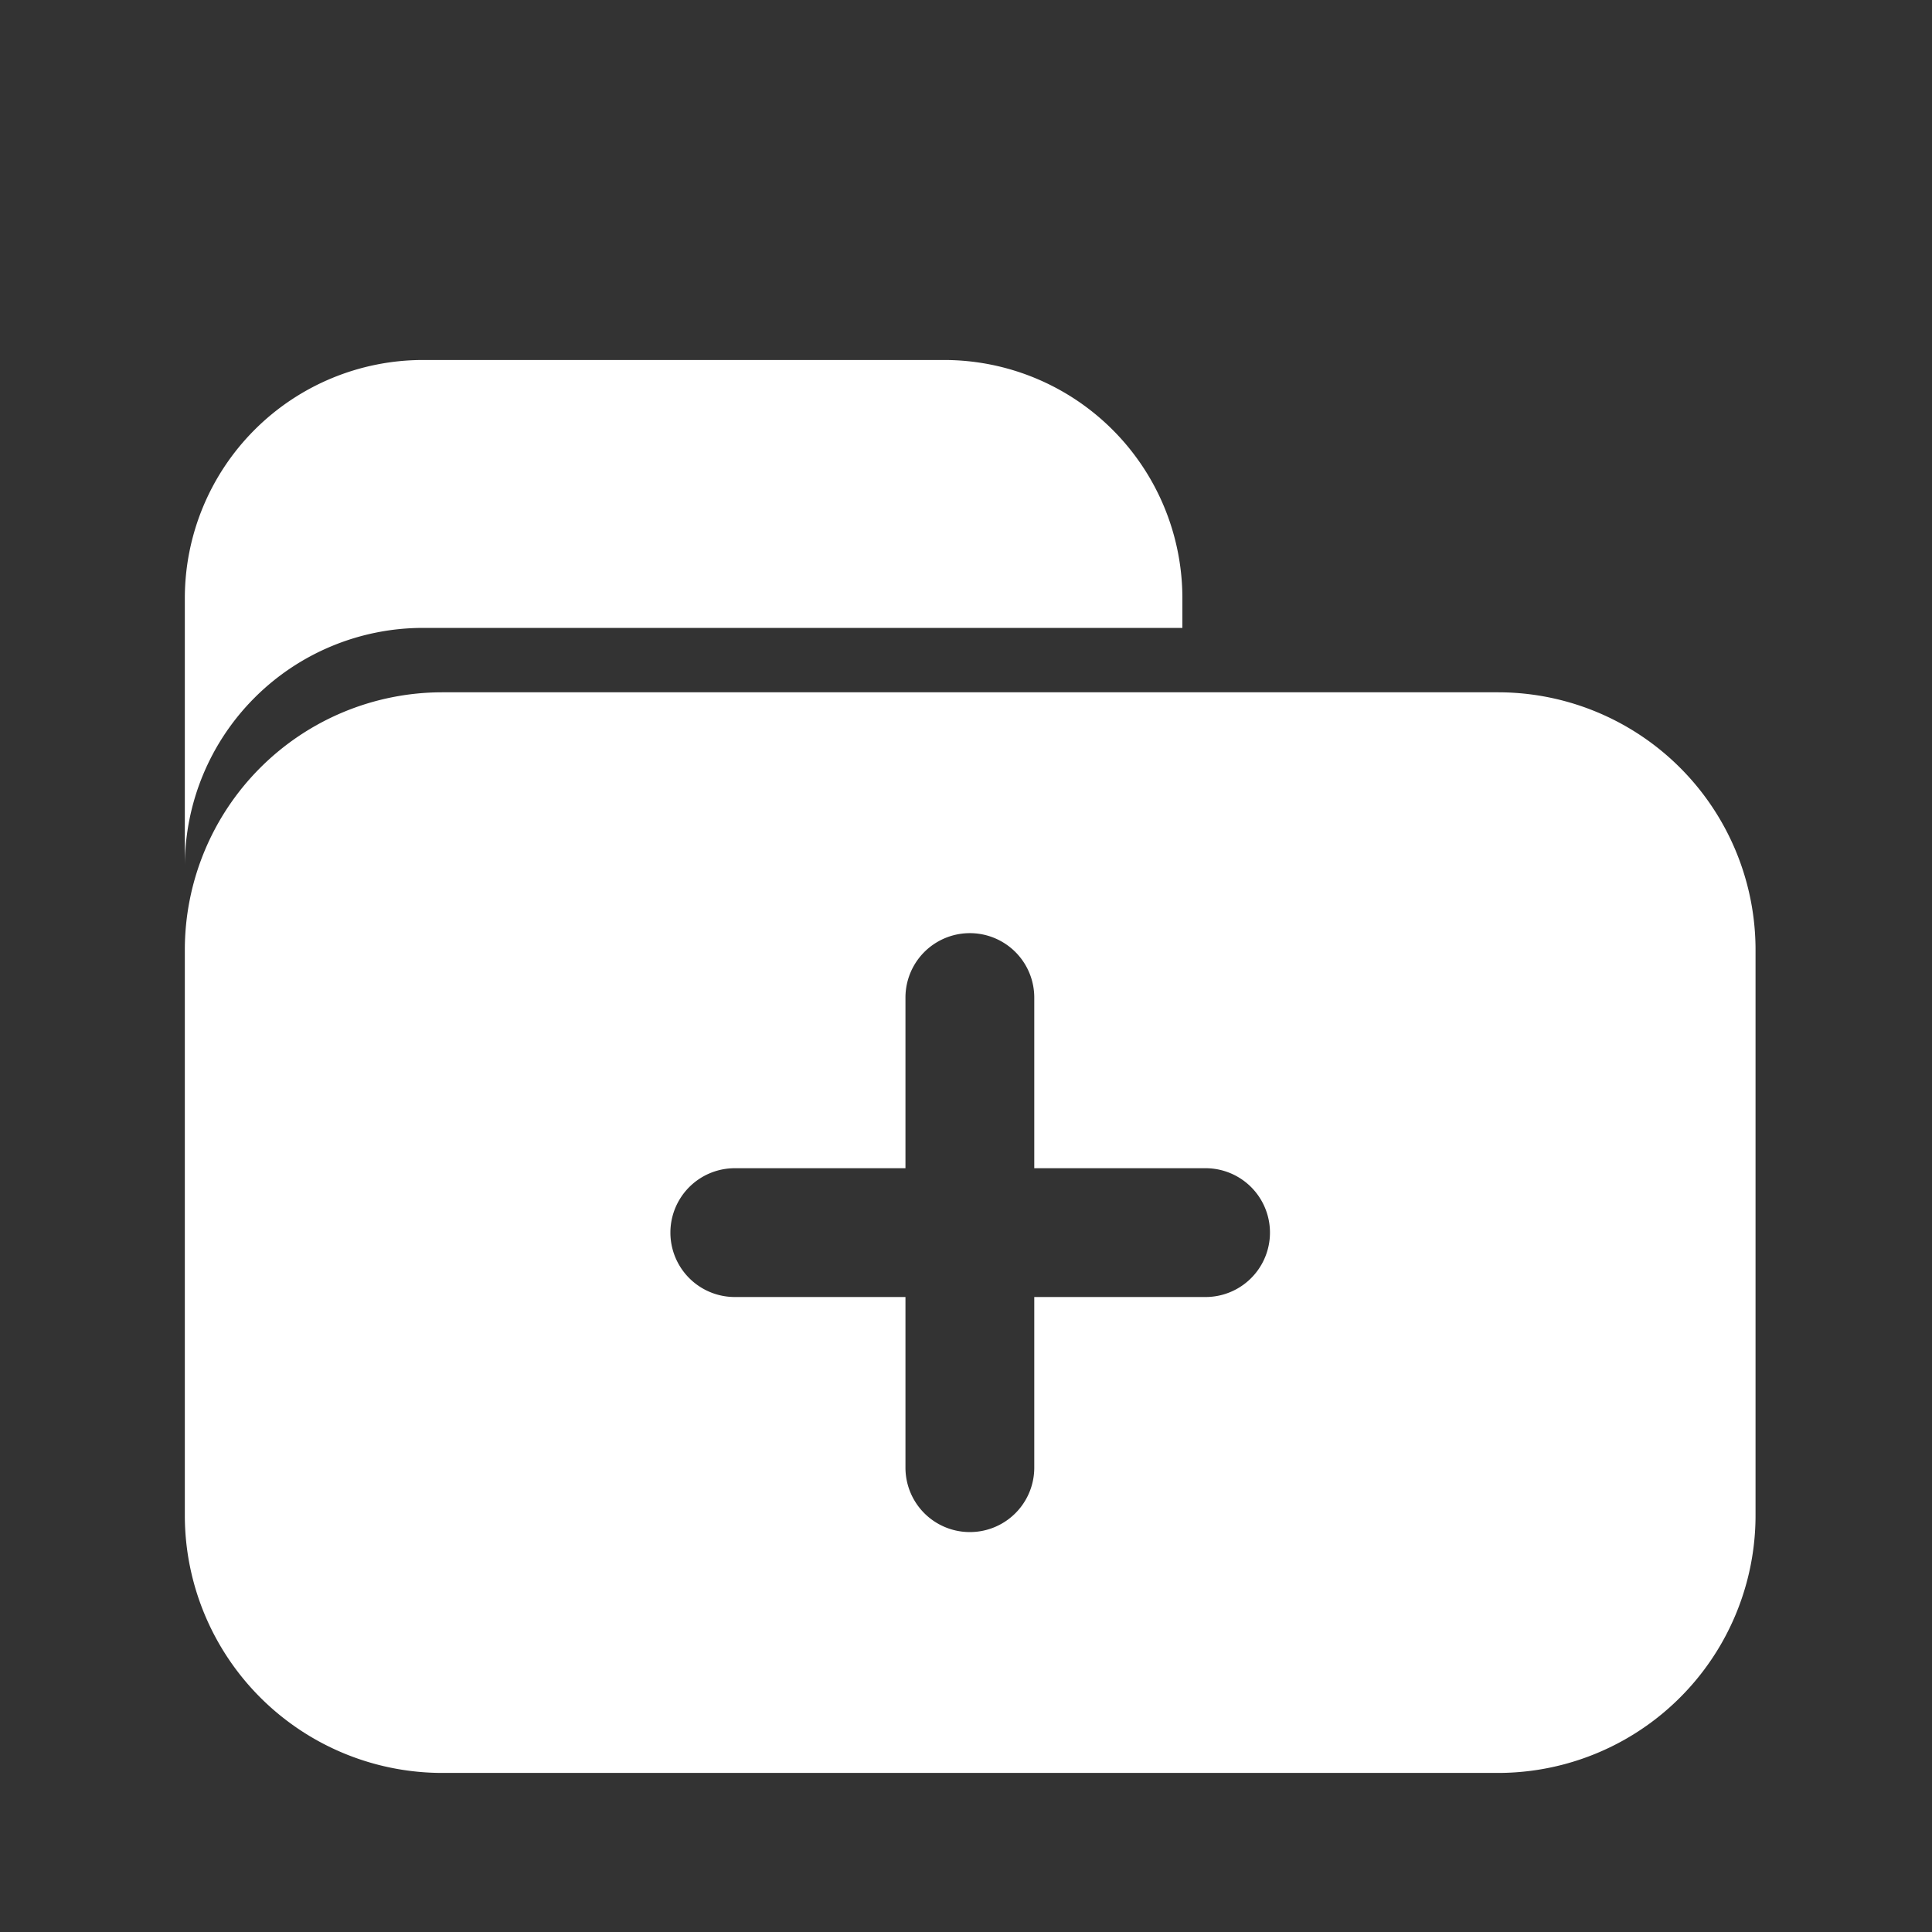 <?xml version="1.0" standalone="no"?><!DOCTYPE svg PUBLIC "-//W3C//DTD SVG 1.1//EN" "http://www.w3.org/Graphics/SVG/1.1/DTD/svg11.dtd"><svg class="icon" width="48px" height="48.00px" viewBox="0 0 1024 1024" version="1.1" xmlns="http://www.w3.org/2000/svg"><rect x="0" y="0" width="1024" height="1024" fill="#333333" stroke="none"/><path d="M224.256 332.8h402.432v-15.701a126.293 126.293 0 0 0-126.293-126.293H224.256a126.293 126.293 0 0 0-126.293 126.293v141.995a126.293 126.293 0 0 1 126.293-126.293z" fill="#ffffff" /><path d="M793.941 366.933H234.496a136.533 136.533 0 0 0-136.533 136.533v299.691a136.533 136.533 0 0 0 136.533 136.533h559.445a136.533 136.533 0 0 0 136.533-136.533v-299.691a136.533 136.533 0 0 0-136.533-136.533z m-154.965 320.512h-90.795v90.453a34.133 34.133 0 1 1-68.267 0v-90.453h-90.453a34.133 34.133 0 0 1 0-68.267h90.453v-90.453a34.133 34.133 0 1 1 68.267 0v90.453h90.795a34.133 34.133 0 0 1 0 68.267z" fill="#ffffff" /></svg>